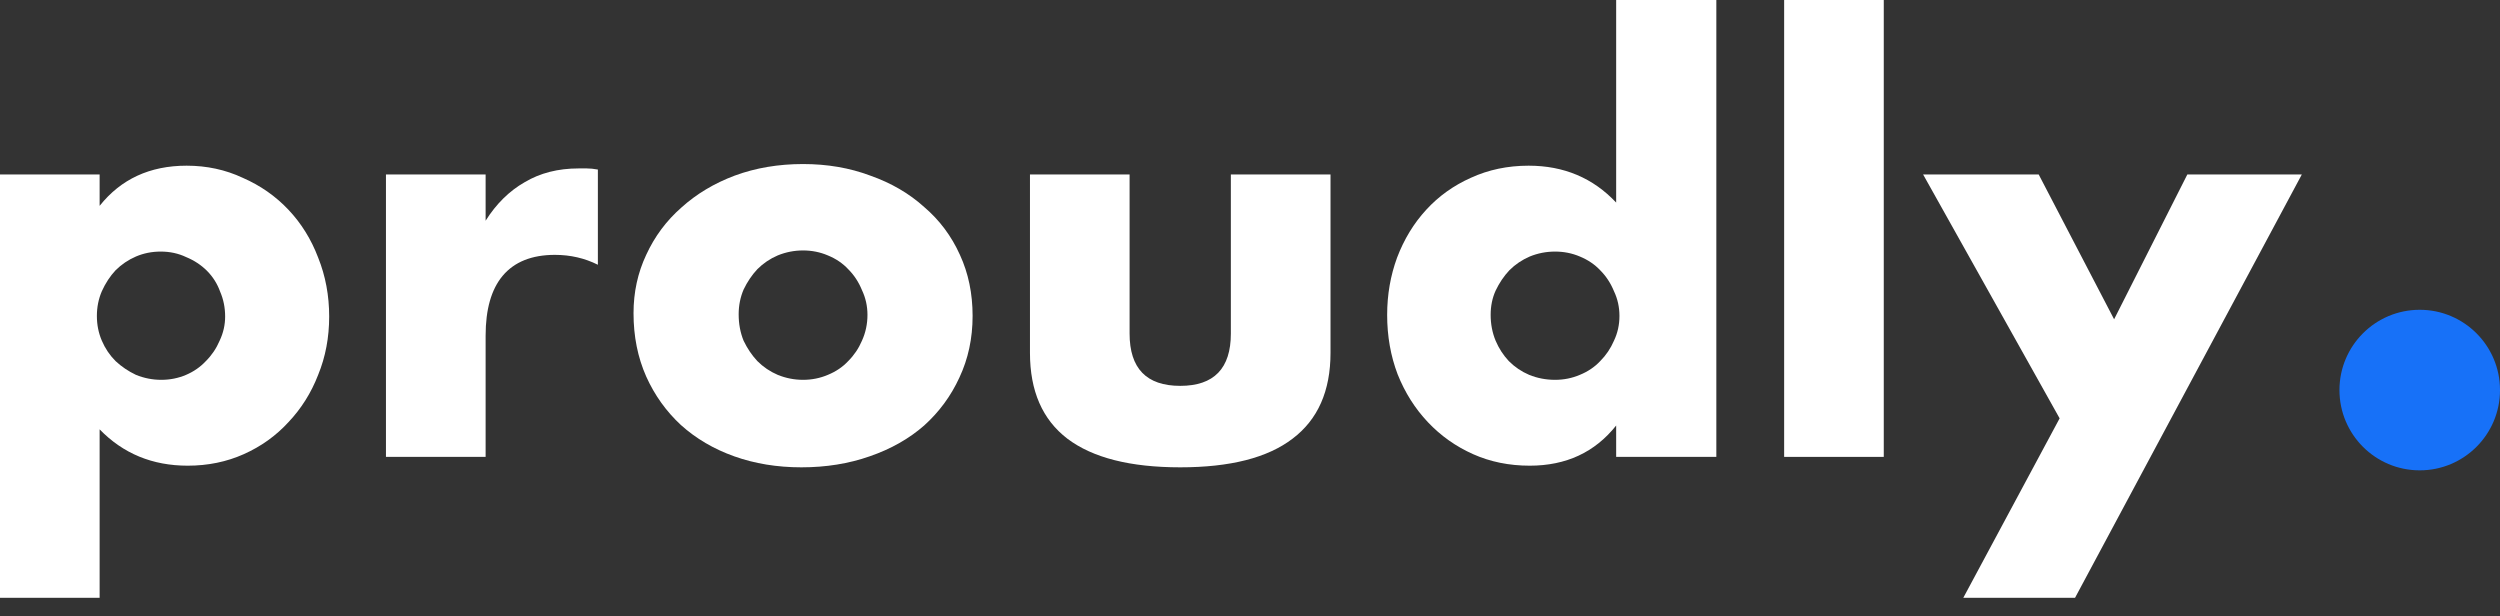 <svg width="73" height="18" viewBox="0 0 73 18" fill="none" xmlns="http://www.w3.org/2000/svg">
<rect x="0" y="0" width="73" height="18" fill="#333333" stroke="none"/>
<path d="M6.574 9.242C6.574 8.985 6.526 8.744 6.429 8.519C6.344 8.283 6.215 8.08 6.044 7.908C5.872 7.737 5.669 7.603 5.433 7.506C5.208 7.399 4.961 7.346 4.693 7.346C4.436 7.346 4.195 7.394 3.97 7.49C3.745 7.587 3.547 7.721 3.375 7.892C3.215 8.063 3.081 8.267 2.974 8.503C2.877 8.728 2.829 8.969 2.829 9.226C2.829 9.483 2.877 9.724 2.974 9.949C3.07 10.174 3.204 10.373 3.375 10.544C3.547 10.705 3.745 10.839 3.97 10.946C4.206 11.042 4.452 11.091 4.709 11.091C4.967 11.091 5.208 11.042 5.433 10.946C5.658 10.85 5.851 10.716 6.011 10.544C6.183 10.373 6.317 10.174 6.413 9.949C6.52 9.724 6.574 9.489 6.574 9.242ZM2.909 17.456H0V5.095H2.909V6.011C3.531 5.229 4.377 4.838 5.449 4.838C6.038 4.838 6.585 4.956 7.088 5.192C7.603 5.417 8.047 5.727 8.422 6.124C8.797 6.52 9.087 6.987 9.29 7.522C9.505 8.058 9.612 8.631 9.612 9.242C9.612 9.853 9.505 10.421 9.29 10.946C9.087 11.471 8.797 11.932 8.422 12.328C8.058 12.725 7.624 13.036 7.12 13.261C6.617 13.486 6.07 13.598 5.481 13.598C4.452 13.598 3.595 13.245 2.909 12.537V17.456Z" fill="white"/>
<path d="M11.27 5.095H14.18V6.445C14.49 5.952 14.871 5.577 15.321 5.32C15.771 5.052 16.296 4.918 16.896 4.918C16.971 4.918 17.051 4.918 17.137 4.918C17.233 4.918 17.341 4.929 17.458 4.951V7.731C17.073 7.538 16.655 7.442 16.205 7.442C15.53 7.442 15.021 7.646 14.678 8.053C14.346 8.449 14.18 9.033 14.18 9.805V13.341H11.27V5.095Z" fill="white"/>
<path d="M21.569 9.178C21.569 9.457 21.617 9.714 21.713 9.949C21.821 10.174 21.955 10.373 22.115 10.544C22.287 10.716 22.485 10.85 22.71 10.946C22.946 11.042 23.192 11.091 23.449 11.091C23.707 11.091 23.948 11.042 24.173 10.946C24.408 10.85 24.607 10.716 24.767 10.544C24.939 10.373 25.073 10.174 25.169 9.949C25.276 9.714 25.33 9.462 25.33 9.194C25.33 8.937 25.276 8.696 25.169 8.471C25.073 8.235 24.939 8.031 24.767 7.86C24.607 7.688 24.408 7.554 24.173 7.458C23.948 7.362 23.707 7.313 23.449 7.313C23.192 7.313 22.946 7.362 22.71 7.458C22.485 7.554 22.287 7.688 22.115 7.86C21.955 8.031 21.821 8.23 21.713 8.455C21.617 8.68 21.569 8.921 21.569 9.178ZM18.499 9.146C18.499 8.535 18.622 7.967 18.869 7.442C19.115 6.906 19.458 6.445 19.897 6.06C20.337 5.663 20.856 5.352 21.456 5.127C22.067 4.902 22.732 4.79 23.449 4.79C24.157 4.79 24.81 4.902 25.41 5.127C26.021 5.342 26.546 5.647 26.985 6.044C27.436 6.429 27.784 6.895 28.03 7.442C28.277 7.978 28.4 8.572 28.4 9.226C28.4 9.88 28.271 10.48 28.014 11.026C27.768 11.562 27.425 12.028 26.985 12.425C26.546 12.81 26.016 13.111 25.394 13.325C24.784 13.539 24.119 13.646 23.401 13.646C22.694 13.646 22.04 13.539 21.44 13.325C20.84 13.111 20.32 12.805 19.881 12.409C19.453 12.012 19.115 11.541 18.869 10.994C18.622 10.437 18.499 9.821 18.499 9.146Z" fill="white"/>
<path d="M32.984 5.095V9.74C32.984 10.758 33.477 11.267 34.463 11.267C35.449 11.267 35.941 10.758 35.941 9.74V5.095H38.851V10.303C38.851 11.417 38.481 12.253 37.742 12.81C37.013 13.368 35.92 13.646 34.463 13.646C33.005 13.646 31.907 13.368 31.168 12.81C30.439 12.253 30.075 11.417 30.075 10.303V5.095H32.984Z" fill="white"/>
<path d="M43.527 9.194C43.527 9.462 43.575 9.714 43.672 9.949C43.768 10.174 43.897 10.373 44.058 10.544C44.229 10.716 44.427 10.85 44.652 10.946C44.888 11.042 45.14 11.091 45.408 11.091C45.665 11.091 45.906 11.042 46.131 10.946C46.367 10.85 46.565 10.716 46.726 10.544C46.897 10.373 47.031 10.174 47.128 9.949C47.235 9.724 47.288 9.483 47.288 9.226C47.288 8.969 47.235 8.728 47.128 8.503C47.031 8.267 46.897 8.063 46.726 7.892C46.565 7.721 46.367 7.587 46.131 7.49C45.906 7.394 45.665 7.346 45.408 7.346C45.151 7.346 44.904 7.394 44.669 7.49C44.444 7.587 44.245 7.721 44.074 7.892C43.913 8.063 43.779 8.262 43.672 8.487C43.575 8.701 43.527 8.937 43.527 9.194ZM47.192 0H50.117V13.341H47.192V12.425C46.571 13.207 45.729 13.598 44.669 13.598C44.068 13.598 43.517 13.486 43.013 13.261C42.509 13.036 42.07 12.725 41.695 12.328C41.32 11.932 41.025 11.466 40.811 10.93C40.607 10.394 40.505 9.815 40.505 9.194C40.505 8.605 40.602 8.047 40.795 7.522C40.998 6.987 41.282 6.52 41.647 6.124C42.011 5.727 42.445 5.417 42.949 5.192C43.463 4.956 44.026 4.838 44.636 4.838C45.665 4.838 46.517 5.197 47.192 5.915V0Z" fill="white"/>
<path d="M55.006 0V13.341H52.097V0H55.006Z" fill="white"/>
<path d="M60.141 12.216L56.155 5.095H59.53L61.732 9.323L63.87 5.095H67.213L60.591 17.456H57.328L60.141 12.216Z" fill="white"/>
<circle cx="70.656" cy="11.39" r="2.344" fill="#1771F8"/>
</svg>
